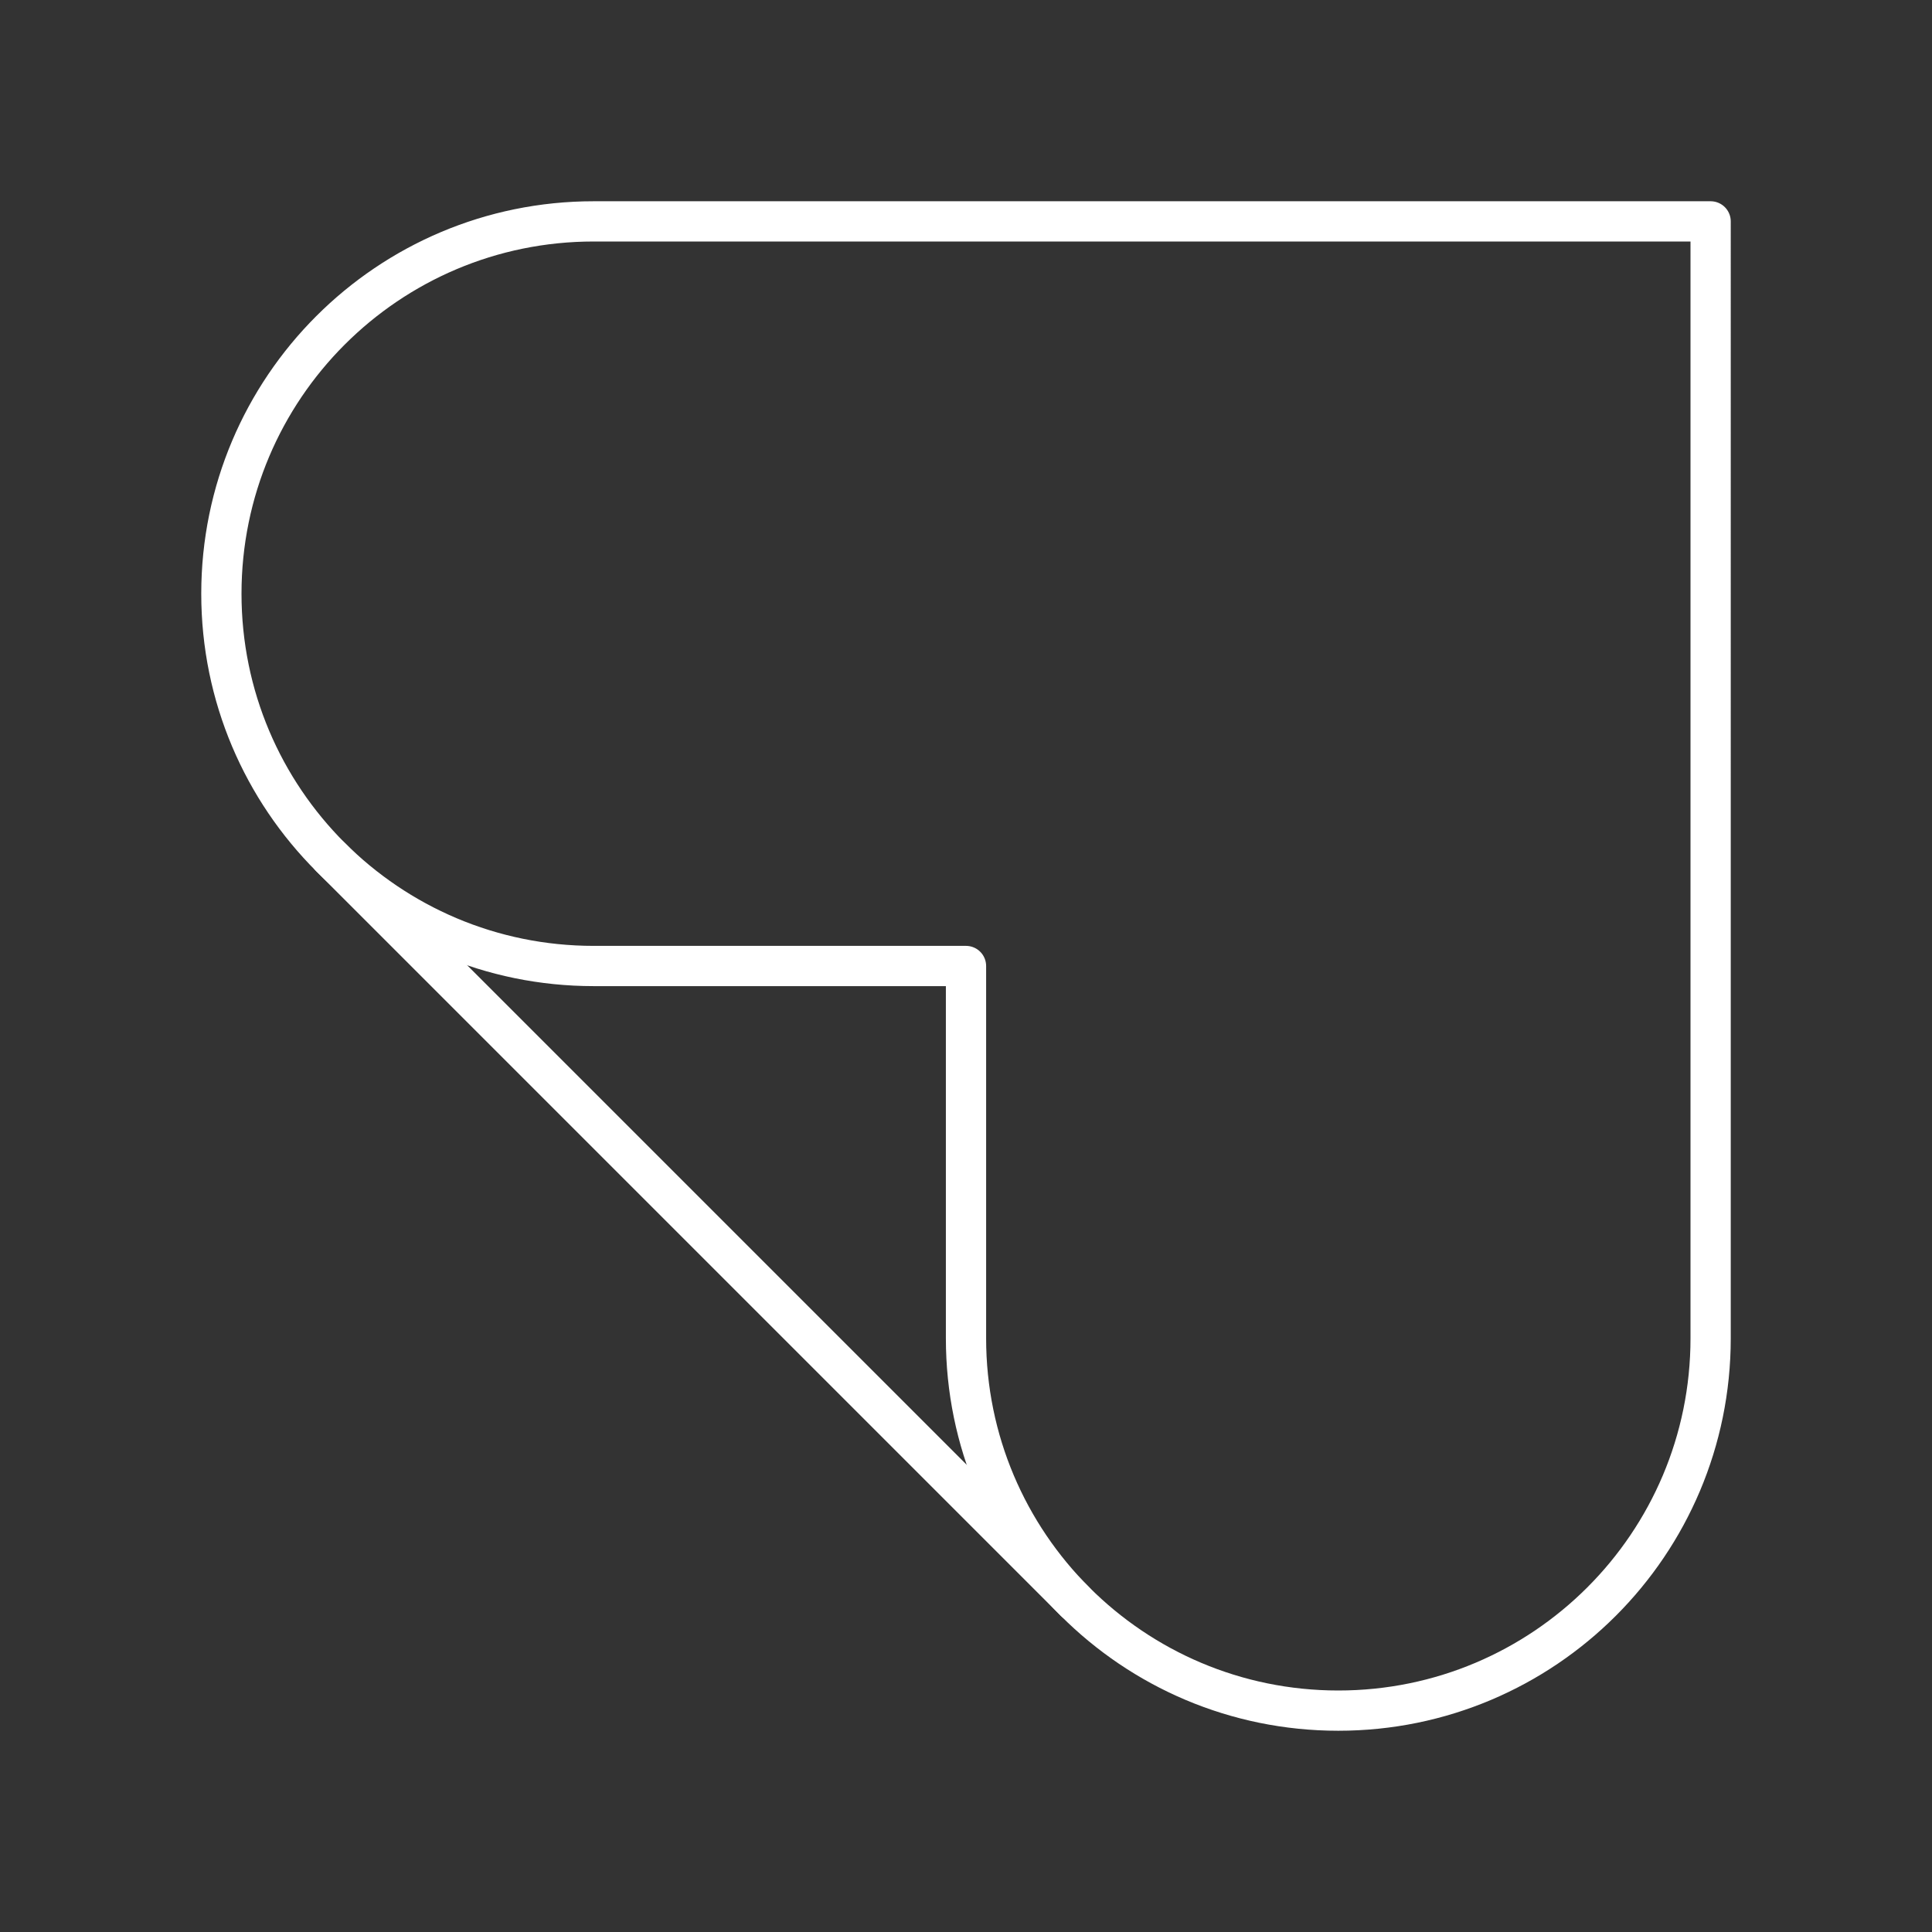 <?xml version="1.0" encoding="UTF-8"?><svg id="a" xmlns="http://www.w3.org/2000/svg" viewBox="0 0 48 48"><rect x="0" y="0" width="48" height="48" fill="#333333" stroke="none"/><defs><style>.d{fill:none;stroke:#fff;stroke-linecap:round;stroke-linejoin:round;}</style></defs><path class="d" d="m42.5 33.25c0 5.109-4.141 9.25-9.25 9.25s-9.25-4.141-9.25-9.25v-9.25h-9.25c-5.109 0-9.25-4.141-9.25-9.25 0-5.109 4.141-9.25 9.25-9.25h27.75z"/><path class="d" d="m8.209 21.291 18.5 18.5"/></svg>
